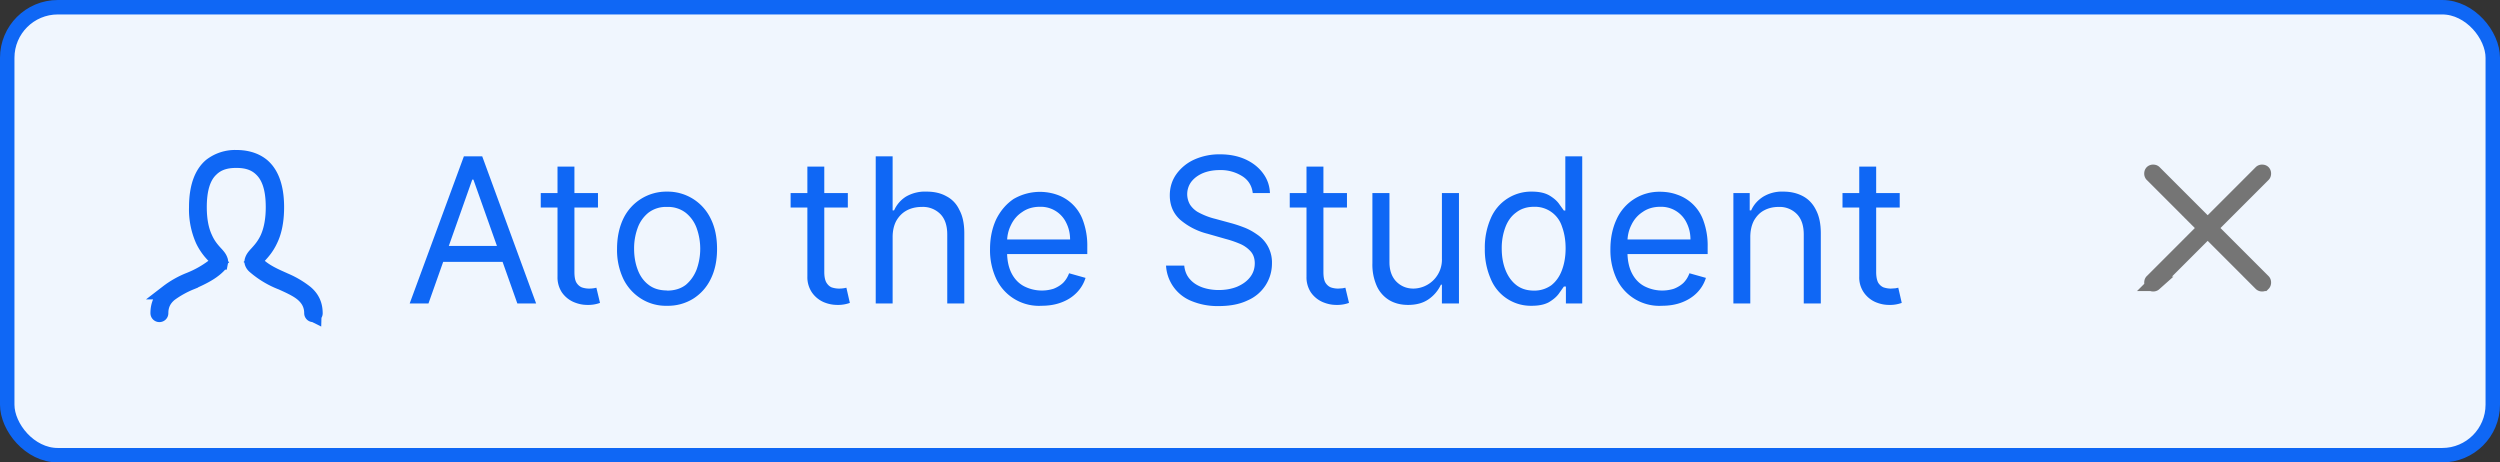 <svg width="173" height="32" fill="none" xmlns="http://www.w3.org/2000/svg"><rect width="100%" height="100%" fill="#333333" stroke="none"/><rect x=".5" y=".5" width="172" height="31" rx="3.5" fill="#F0F6FE"/><path d="m21.75 21.8-.02-.01h-.06a.12.12 0 0 1-.12-.12c0-.57-.25-.99-.64-1.32-.36-.3-.87-.53-1.42-.78a6.32 6.32 0 0 1-1.9-1.14.57.57 0 0 1-.17-.27.32.32 0 0 1 .02-.17c.05-.16.18-.31.32-.46.2-.22.5-.54.74-1.06.23-.51.39-1.2.39-2.14 0-1.26-.28-2.1-.82-2.61-.53-.52-1.2-.6-1.72-.6s-1.19.08-1.72.6c-.54.5-.82 1.35-.82 2.61 0 .95.16 1.63.4 2.14.23.52.53.84.73 1.06.14.15.27.3.32.46.03.06.03.12.02.17a.57.57 0 0 1-.17.27c-.5.5-1.2.82-1.9 1.13a6.7 6.7 0 0 0-1.42.79c-.4.32-.64.74-.64 1.32 0 .07-.05.12-.12.12a.12.12 0 0 1-.12-.12c0-.66.27-1.1.66-1.45a6.3 6.3 0 0 1 1.56-.88 6.98 6.98 0 0 0 1.6-.9l.41-.34-.35-.39a3.94 3.94 0 0 1-.76-1.07 5.25 5.25 0 0 1-.45-2.3c0-1.62.48-2.45 1-2.89a2.76 2.76 0 0 1 1.79-.57c.56 0 1.24.12 1.79.57.52.44 1 1.27 1 2.89 0 1.07-.2 1.8-.45 2.3-.24.51-.53.83-.75 1.07l-.37.38.41.34c.47.4 1.08.67 1.6.9l.01.01a6.3 6.3 0 0 1 1.56.9c.4.34.66.78.66 1.44 0 .05-.03.1-.08.11Z" fill="#0F67F5" stroke="#0F67F5"/><path d="M29.65 21h-1.3l3.75-10.18h1.27L37.1 21h-1.3l-3.04-8.57h-.08L29.65 21Zm.48-3.98h5.2v1.1h-5.2v-1.1Zm11.25-3.66v1h-3.96v-1h3.96Zm-2.8-1.83h1.17v7.28c0 .33.04.58.14.75.1.16.23.27.38.33.15.05.32.08.5.08a2.07 2.07 0 0 0 .5-.06l.25 1.05a2.37 2.37 0 0 1-.88.14c-.33 0-.65-.07-.97-.21a1.94 1.94 0 0 1-.79-.66 1.9 1.9 0 0 1-.3-1.1v-7.6Zm7.58 9.63a3.2 3.2 0 0 1-1.81-.5 3.34 3.34 0 0 1-1.22-1.37 4.66 4.66 0 0 1-.43-2.07c0-.8.15-1.49.43-2.08a3.3 3.3 0 0 1 3.03-1.88 3.3 3.3 0 0 1 3.02 1.87c.3.6.44 1.3.44 2.1 0 .78-.14 1.47-.43 2.06a3.3 3.3 0 0 1-1.22 1.38 3.3 3.3 0 0 1-1.8.49Zm0-1.05c.53 0 .96-.14 1.3-.4.33-.28.58-.63.75-1.07a4.25 4.25 0 0 0 0-2.85 2.4 2.4 0 0 0-.75-1.06 2 2 0 0 0-1.3-.41 2 2 0 0 0-1.29.4 2.4 2.4 0 0 0-.75 1.07 4.1 4.1 0 0 0-.24 1.43c0 .51.08.99.24 1.42.16.44.41.8.75 1.06.34.27.77.4 1.3.4Zm12.51-6.75v1h-3.96v-1h3.96Zm-2.8-1.83h1.17v7.28c0 .33.05.58.15.75.1.16.22.27.37.33.16.05.32.08.5.08a2.07 2.07 0 0 0 .51-.06l.24 1.05a2.37 2.37 0 0 1-.87.14 2.4 2.4 0 0 1-.98-.21 1.94 1.94 0 0 1-.78-.66 1.9 1.9 0 0 1-.31-1.1v-7.6Zm5.9 4.88V21H60.6V10.82h1.17v3.74h.1c.18-.4.45-.71.8-.94a2.6 2.6 0 0 1 1.45-.36c.52 0 .98.1 1.37.32.39.2.7.52.9.95.23.42.34.96.34 1.62V21h-1.18v-4.77c0-.6-.15-1.08-.47-1.41a1.7 1.7 0 0 0-1.3-.5c-.38 0-.73.08-1.03.24-.3.16-.54.4-.72.71-.17.31-.26.7-.26 1.14Zm10.3 4.75a3.27 3.27 0 0 1-3.13-1.86 4.68 4.68 0 0 1-.43-2.06c0-.78.15-1.47.43-2.07.3-.6.7-1.06 1.2-1.4a3.62 3.62 0 0 1 2.99-.3 2.92 2.92 0 0 1 1.82 1.81 5 5 0 0 1 .29 1.8v.5h-5.89v-1.01h4.7c0-.44-.1-.82-.27-1.16a1.95 1.95 0 0 0-1.82-1.1c-.47 0-.88.12-1.22.36-.34.22-.6.52-.78.9-.18.36-.27.75-.27 1.17v.68c0 .58.1 1.07.3 1.47.2.4.48.7.84.9a2.7 2.7 0 0 0 2.08.19c.25-.1.47-.23.65-.4.18-.18.32-.4.42-.67l1.14.32c-.12.38-.32.72-.6 1.01-.29.3-.63.52-1.05.68-.41.16-.88.24-1.4.24Zm14.62-7.8c-.06-.5-.3-.9-.73-1.17a2.78 2.78 0 0 0-1.56-.42c-.45 0-.85.08-1.18.22-.34.15-.6.35-.79.6a1.44 1.44 0 0 0-.08 1.57c.13.2.3.36.5.49a4.9 4.9 0 0 0 1.27.5l1.03.28a9 9 0 0 1 .89.29c.33.12.64.29.94.5a2.32 2.32 0 0 1 1.04 2.01 2.77 2.77 0 0 1-1.69 2.56c-.54.26-1.2.39-2 .39a4.7 4.7 0 0 1-1.88-.35 2.8 2.8 0 0 1-1.76-2.45h1.26c.04.38.17.7.4.95.22.25.5.43.86.56.35.12.73.18 1.13.18.47 0 .9-.08 1.27-.23.37-.16.67-.37.89-.65.22-.28.33-.6.33-.97 0-.34-.1-.62-.29-.83a2.08 2.08 0 0 0-.74-.52 7.34 7.34 0 0 0-1-.34l-1.26-.36a4.66 4.66 0 0 1-1.89-.98c-.46-.43-.7-.98-.7-1.67 0-.57.16-1.06.47-1.49a3.1 3.1 0 0 1 1.25-1 4.23 4.23 0 0 1 1.77-.35c.66 0 1.24.12 1.75.35.5.23.91.55 1.21.96.3.4.46.86.48 1.37h-1.2Zm6.52 0v1h-3.96v-1h3.96Zm-2.8-1.83h1.17v7.28c0 .33.04.58.14.75.1.16.23.27.38.33.15.05.32.08.5.08l.3-.02.2-.04.25 1.05a2.38 2.38 0 0 1-.88.14c-.33 0-.65-.07-.97-.21a1.94 1.94 0 0 1-.79-.66 1.9 1.9 0 0 1-.3-1.1v-7.6Zm9.37 6.35v-4.52h1.18V21h-1.18v-1.3h-.07a2.5 2.5 0 0 1-.84 1c-.38.27-.86.4-1.43.4-.48 0-.9-.1-1.27-.31a2.2 2.2 0 0 1-.88-.96 3.63 3.63 0 0 1-.32-1.61v-4.86h1.18v4.78c0 .55.15 1 .46 1.33.32.33.72.5 1.2.5a2 2 0 0 0 1.97-2.1Zm6.21 3.28a2.99 2.99 0 0 1-2.83-1.86 5.01 5.01 0 0 1-.41-2.1 5 5 0 0 1 .41-2.09 3.03 3.03 0 0 1 2.85-1.85c.5 0 .89.09 1.18.25.29.17.51.35.67.56l.36.5h.1v-3.75h1.17V21h-1.13v-1.17h-.14l-.37.52c-.16.21-.39.4-.68.57-.3.16-.69.24-1.18.24Zm.16-1.05a2 2 0 0 0 1.2-.37c.32-.25.57-.6.73-1.03.17-.44.26-.95.26-1.53 0-.57-.09-1.07-.25-1.5a1.96 1.96 0 0 0-1.94-1.37c-.5 0-.91.14-1.24.4-.33.24-.58.59-.74 1.02a4.1 4.1 0 0 0-.25 1.45c0 .55.08 1.04.25 1.48.17.44.42.8.75 1.06s.74.39 1.23.39Zm8.85 1.05a3.27 3.27 0 0 1-3.13-1.86 4.68 4.68 0 0 1-.43-2.06c0-.78.15-1.47.43-2.07a3.23 3.23 0 0 1 3.01-1.9c.4 0 .8.06 1.18.2a2.92 2.92 0 0 1 1.82 1.81 5 5 0 0 1 .29 1.8v.5h-5.89v-1.01h4.7c0-.44-.1-.82-.27-1.16a1.95 1.95 0 0 0-1.82-1.1c-.47 0-.88.12-1.22.36-.34.22-.6.52-.78.9-.18.36-.27.75-.27 1.17v.68c0 .58.1 1.07.3 1.47.2.4.48.7.84.9a2.7 2.7 0 0 0 2.08.19c.25-.1.47-.23.65-.4.18-.18.32-.4.42-.67l1.14.32c-.12.38-.32.72-.6 1.01-.29.3-.64.52-1.05.68-.41.16-.88.24-1.4.24Zm6.12-4.75V21h-1.17v-7.64h1.13v1.2h.1c.18-.4.45-.7.82-.94a2.5 2.5 0 0 1 1.41-.36c.52 0 .97.11 1.36.32.39.21.69.53.9.96.22.42.33.96.33 1.6V21h-1.18v-4.77c0-.6-.15-1.07-.46-1.4a1.67 1.67 0 0 0-1.29-.51c-.37 0-.7.08-1 .24-.3.16-.52.4-.7.71-.16.31-.25.7-.25 1.14Zm10.34-3.05v1h-3.96v-1h3.96Zm-2.8-1.83h1.17v7.28c0 .33.05.58.14.75.1.16.23.27.38.33.16.05.32.08.5.08l.31-.02.2-.04.24 1.05a2.33 2.33 0 0 1-.88.14c-.33 0-.65-.07-.97-.21a1.93 1.93 0 0 1-.78-.66 1.83 1.83 0 0 1-.31-1.1v-7.6Z" fill="#0F67F5"/><path d="m153.12 16.3-.35-.35-.35.36-3.33 3.33a.12.12 0 0 1-.09.03.12.12 0 0 1-.09-.03.12.12 0 0 1-.03-.09c0-.04.01-.07.03-.09l3.33-3.33.36-.35-.36-.35-3.33-3.33a.12.12 0 0 1-.03-.09c0-.04.01-.07.03-.09a.12.12 0 0 1 .09-.03c.04 0 .07.01.09.03l3.33 3.33.35.36.35-.36 3.33-3.33a.12.12 0 0 1 .09-.03c.04 0 .07.01.09.03.02.02.03.05.03.09 0 .04-.01.07-.03.09l-3.33 3.33-.36.35.36.35 3.33 3.33c.02.02.03.05.03.09 0 .04-.01.07-.03.09a.12.12 0 0 1-.09.03.12.12 0 0 1-.09-.03l-3.33-3.33Z" fill="#0F67F5" stroke="#757575"/><rect x=".5" y=".5" width="172" height="31" rx="3.5" stroke="#0F67F5"/></svg>